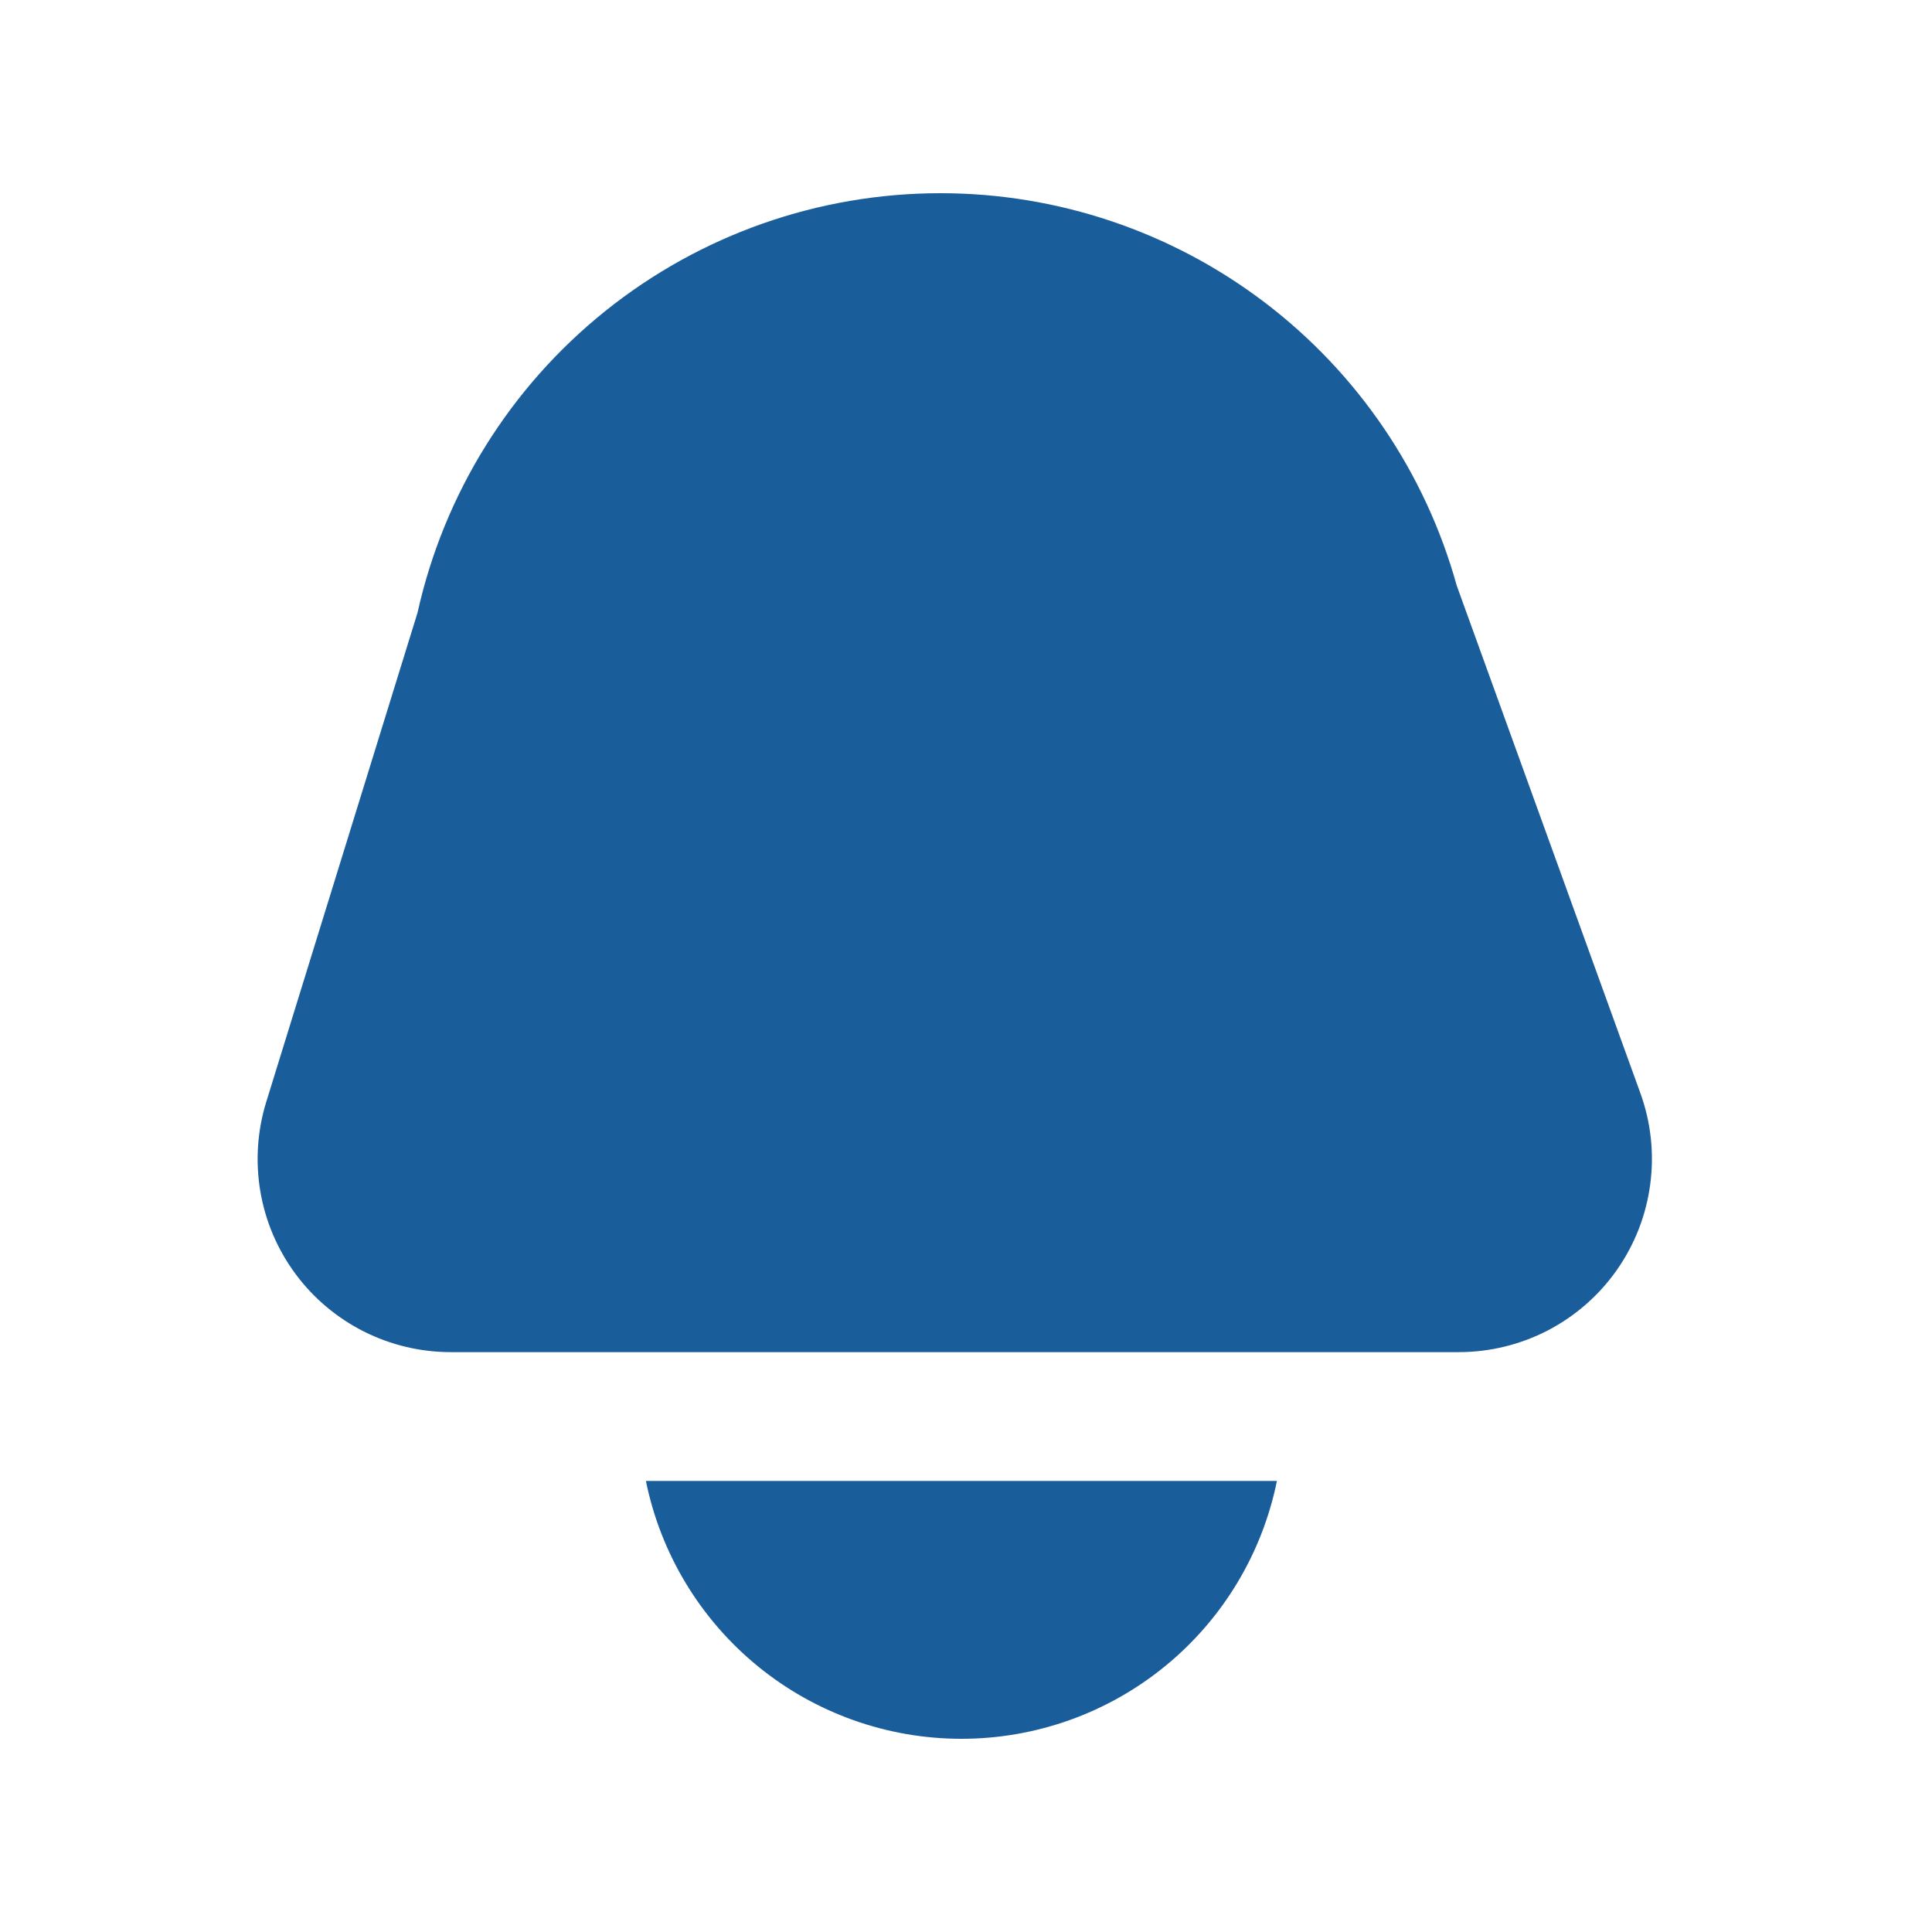 <svg width="28" height="28" viewBox="0 0 28 28" fill="none" xmlns="http://www.w3.org/2000/svg">
<path d="M6.532 19.596H21.141C21.591 19.596 22.034 19.488 22.433 19.281C22.832 19.073 23.175 18.773 23.433 18.405C23.691 18.037 23.857 17.612 23.916 17.166C23.976 16.721 23.927 16.267 23.774 15.844L21.112 8.487C20.658 6.851 19.68 5.41 18.329 4.383C16.978 3.356 15.328 2.8 13.63 2.8C11.864 2.8 10.15 3.402 8.772 4.508C7.394 5.613 6.434 7.156 6.051 8.88L3.858 15.972C3.729 16.391 3.7 16.834 3.773 17.266C3.846 17.698 4.02 18.107 4.28 18.459C4.54 18.812 4.88 19.098 5.271 19.296C5.662 19.493 6.094 19.596 6.532 19.596Z" fill="#1A5D9B"/>
<path d="M9.361 21.463C9.575 22.517 10.148 23.466 10.981 24.147C11.814 24.828 12.857 25.2 13.934 25.2C15.01 25.2 16.053 24.828 16.886 24.147C17.72 23.466 18.292 22.517 18.506 21.463H9.361Z" fill="#1A5D9B"/>
</svg>
